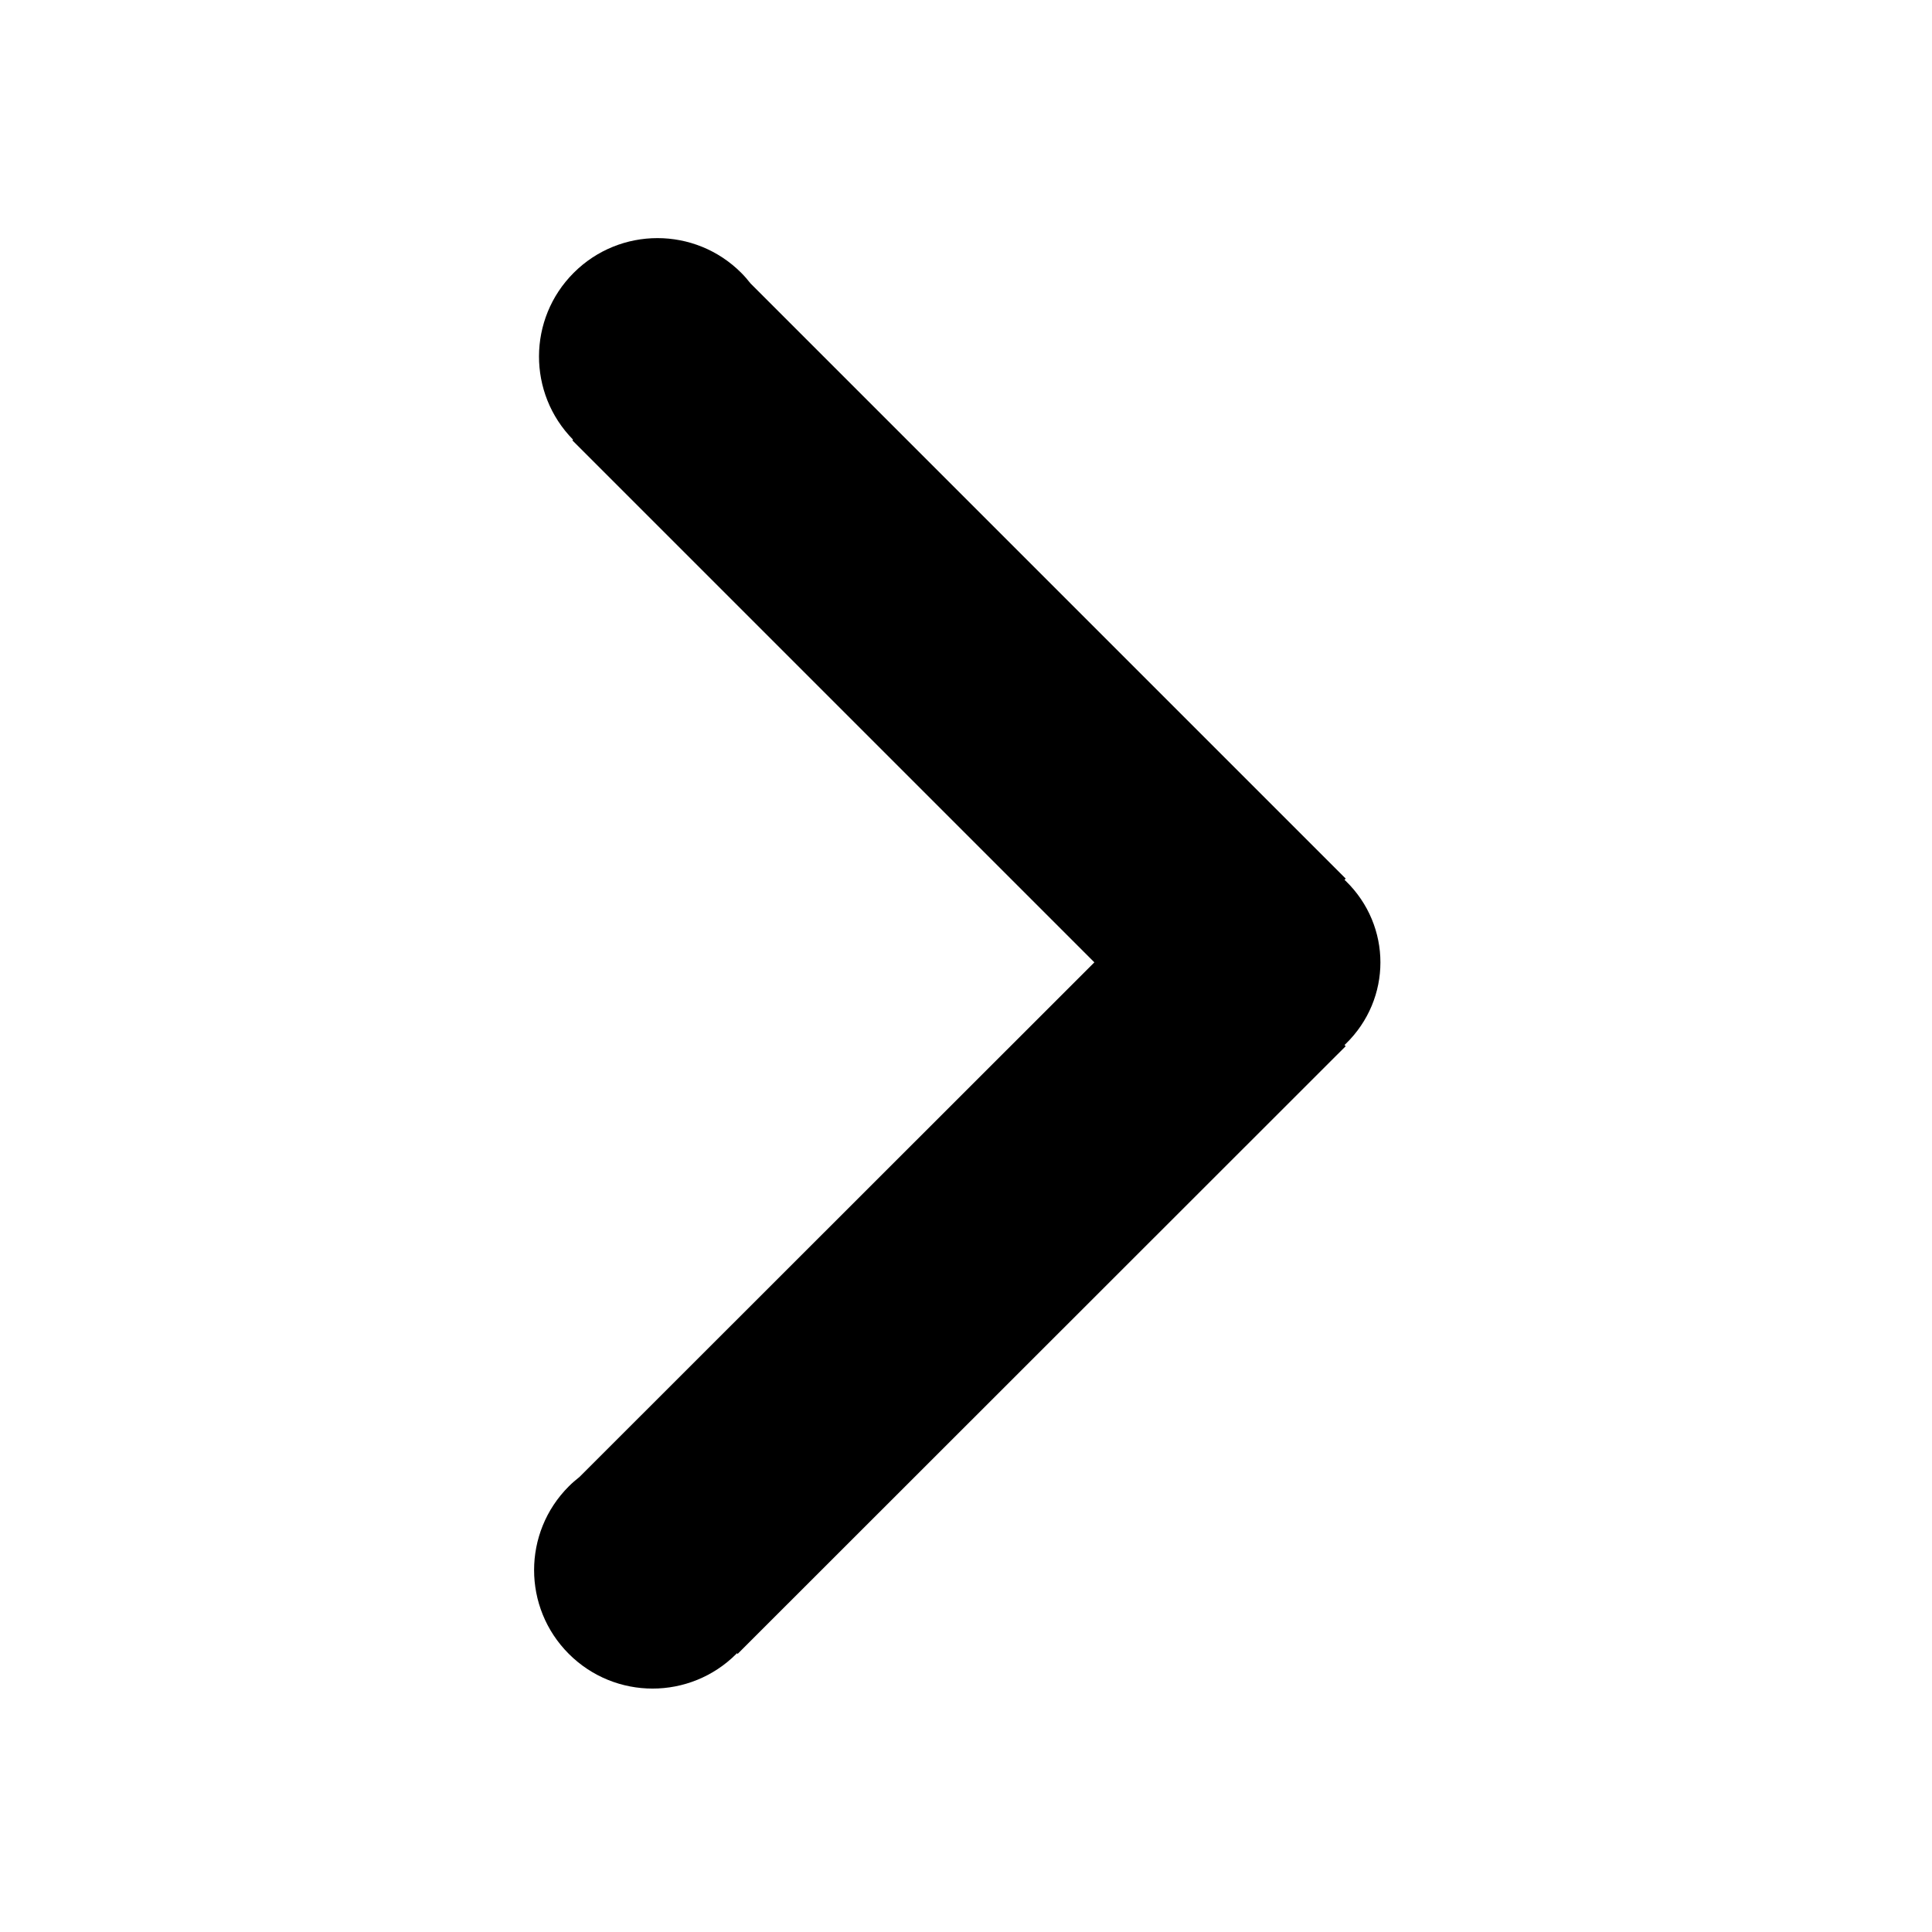 <?xml version="1.0" standalone="no"?><!DOCTYPE svg PUBLIC "-//W3C//DTD SVG 1.1//EN" "http://www.w3.org/Graphics/SVG/1.1/DTD/svg11.dtd"><svg t="1491744856346" class="icon" style="" viewBox="0 0 1024 1024" version="1.1" xmlns="http://www.w3.org/2000/svg" p-id="1109" xmlns:xlink="http://www.w3.org/1999/xlink" width="200" height="200"><defs><style type="text/css"></style></defs><path d="M301.48 787.79c1.8-1.797 3.696-3.428 5.649-4.964l272.907-272.754L303.363 233.403l0.371-0.371c-24.176-24.55-24.074-64.023 0.332-88.427 24.521-24.529 64.279-24.529 88.801 0 1.803 1.804 3.433 3.708 4.97 5.667L713.256 465.689l-0.648 0.65c0.208 0.194 0.435 0.361 0.641 0.563 24.533 23.857 24.533 62.527 0 86.377-0.21 0.21-0.441 0.376-0.652 0.577l0.646 0.642L390.964 876.599l-0.368-0.368c-0.107 0.116-0.202 0.238-0.317 0.354-24.521 24.53-64.28 24.53-88.797 0C276.947 852.062 276.947 812.305 301.48 787.79z" p-id="1110"></path></svg>